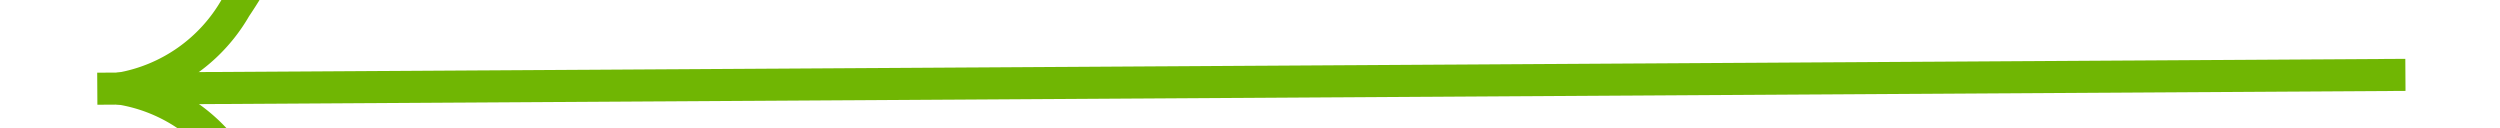 ﻿<?xml version="1.0" encoding="utf-8"?>
<svg version="1.1" xmlns:xlink="http://www.w3.org/1999/xlink" width="78px" height="4px" preserveAspectRatio="xMinYMid meet" viewBox="-16 83  78 2" xmlns="http://www.w3.org/2000/svg">
  <g transform="matrix(-0.017 -1 1 -0.017 -60.586 108.462 )">
    <path d="M 17.697 54.159  A 15.24 15.24 0 0 0 20.267 52.748 A 5.67 5.67 0 0 0 22.5 50.333 A 5.67 5.67 0 0 0 24.733 52.748 A 15.24 15.24 0 0 0 27.303 54.159 L 27.697 53.241  A 14.24 14.24 0 0 1 25.267 51.902 A 4.67 4.67 0 0 1 22.993 48.618 A 0.5 0.5 0 0 0 22.5 48.2 A 0.5 0.5 0 0 0 22.007 48.618 A 4.67 4.67 0 0 1 19.733 51.902 A 14.24 14.24 0 0 1 17.303 53.241 L 17.697 54.159  Z " fill-rule="nonzero" fill="#70b603" stroke="none" transform="matrix(1 0.011 -0.011 1 0.906 -0.237 )" />
    <path d="M 22.5 48  L 22.5 120  " stroke-width="1" stroke="#70b603" fill="none" transform="matrix(1 0.011 -0.011 1 0.906 -0.237 )" />
  </g>
</svg>